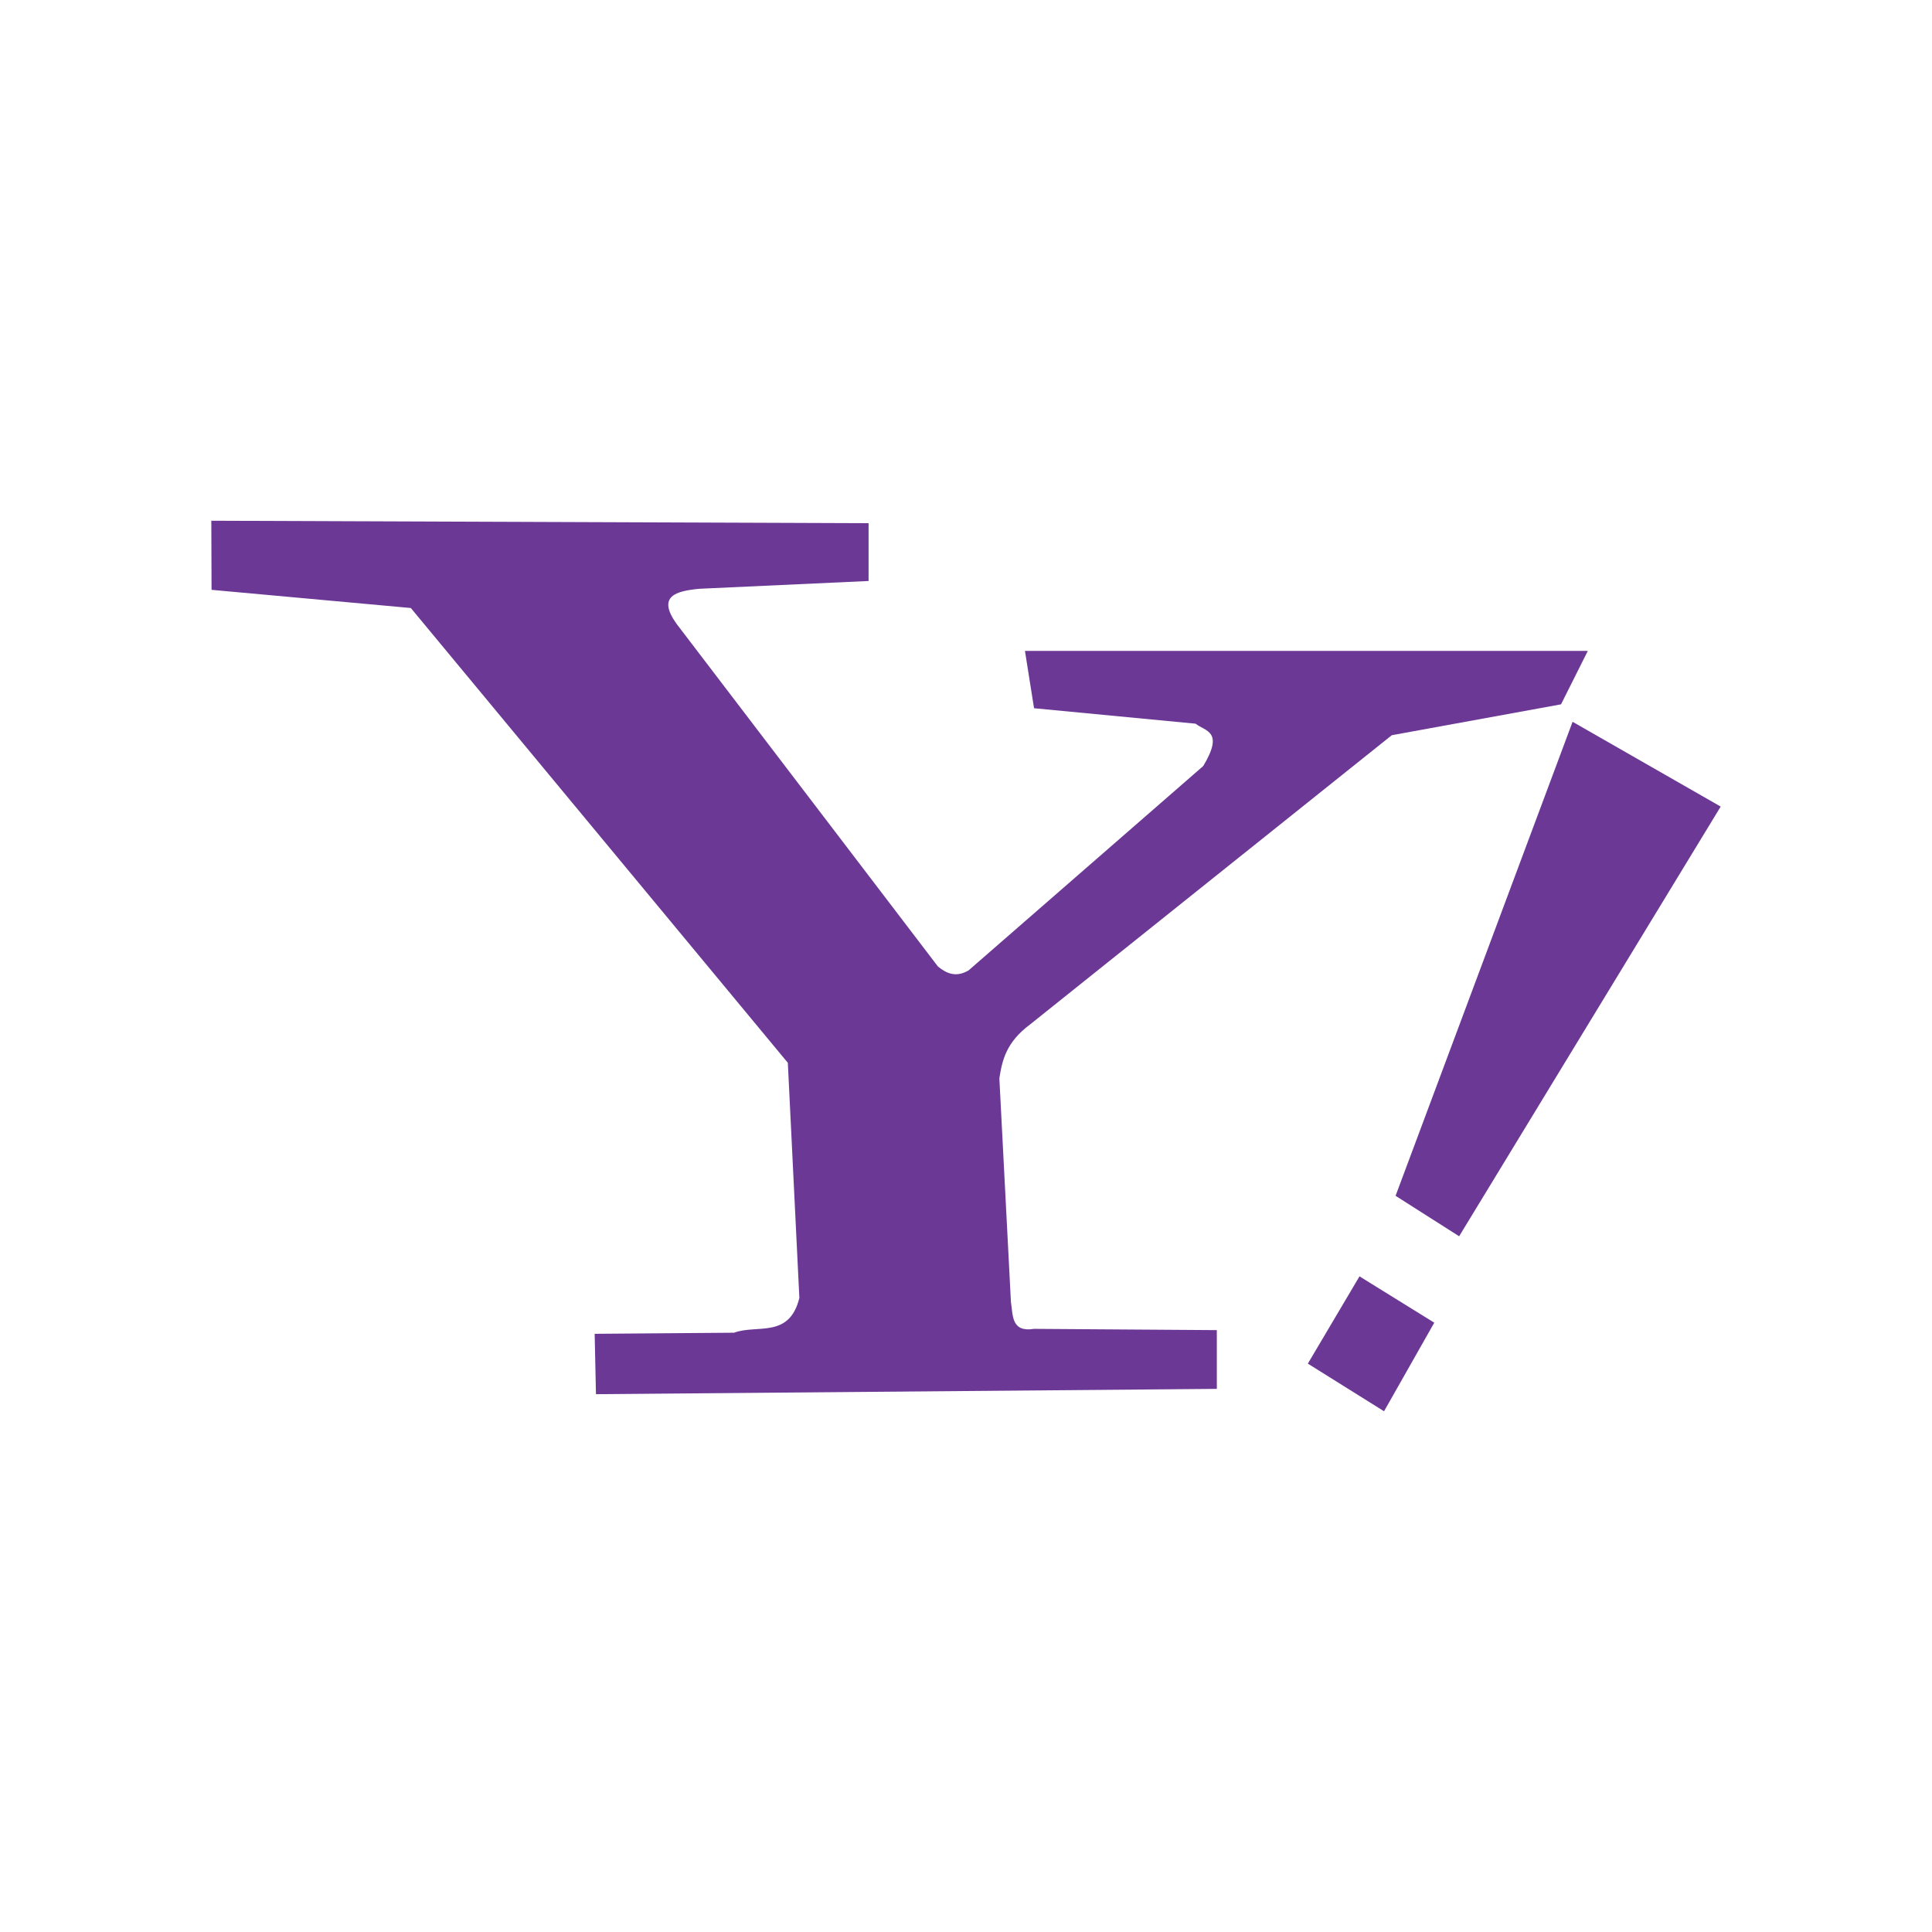 <svg width="64" xmlns="http://www.w3.org/2000/svg" height="64" viewBox="0 0 64 64" xmlns:xlink="http://www.w3.org/1999/xlink">
<g style="fill:#6c3895">
<path d="M 7 17.25 L 7.008 19.539 L 13.609 20.141 L 26.098 35.207 L 26.48 42.996 C 26.145 44.352 25.078 43.863 24.316 44.148 L 19.699 44.184 L 19.742 46.184 L 40.309 46.008 L 40.309 44.062 L 34.254 44.02 C 33.496 44.141 33.559 43.578 33.488 43.125 L 33.105 35.719 C 33.199 35.125 33.328 34.527 34.125 33.934 L 46.105 24.355 L 51.711 23.332 L 52.598 21.562 L 33.953 21.562 L 34.254 23.461 L 39.605 23.973 C 39.926 24.23 40.559 24.211 39.859 25.375 L 32.086 32.145 C 31.676 32.387 31.359 32.254 31.07 32.016 L 22.402 20.652 C 21.762 19.746 22.391 19.578 23.168 19.504 L 28.773 19.246 L 28.773 17.332 Z "/>
<path d="M 45.035 42.281 L 47.512 43.816 L 45.848 46.75 L 43.324 45.172 Z "/>
<path d="M 46.23 39.613 L 48.336 40.953 L 57 26.719 L 52.094 23.91 Z "/>
</g>
</svg>
